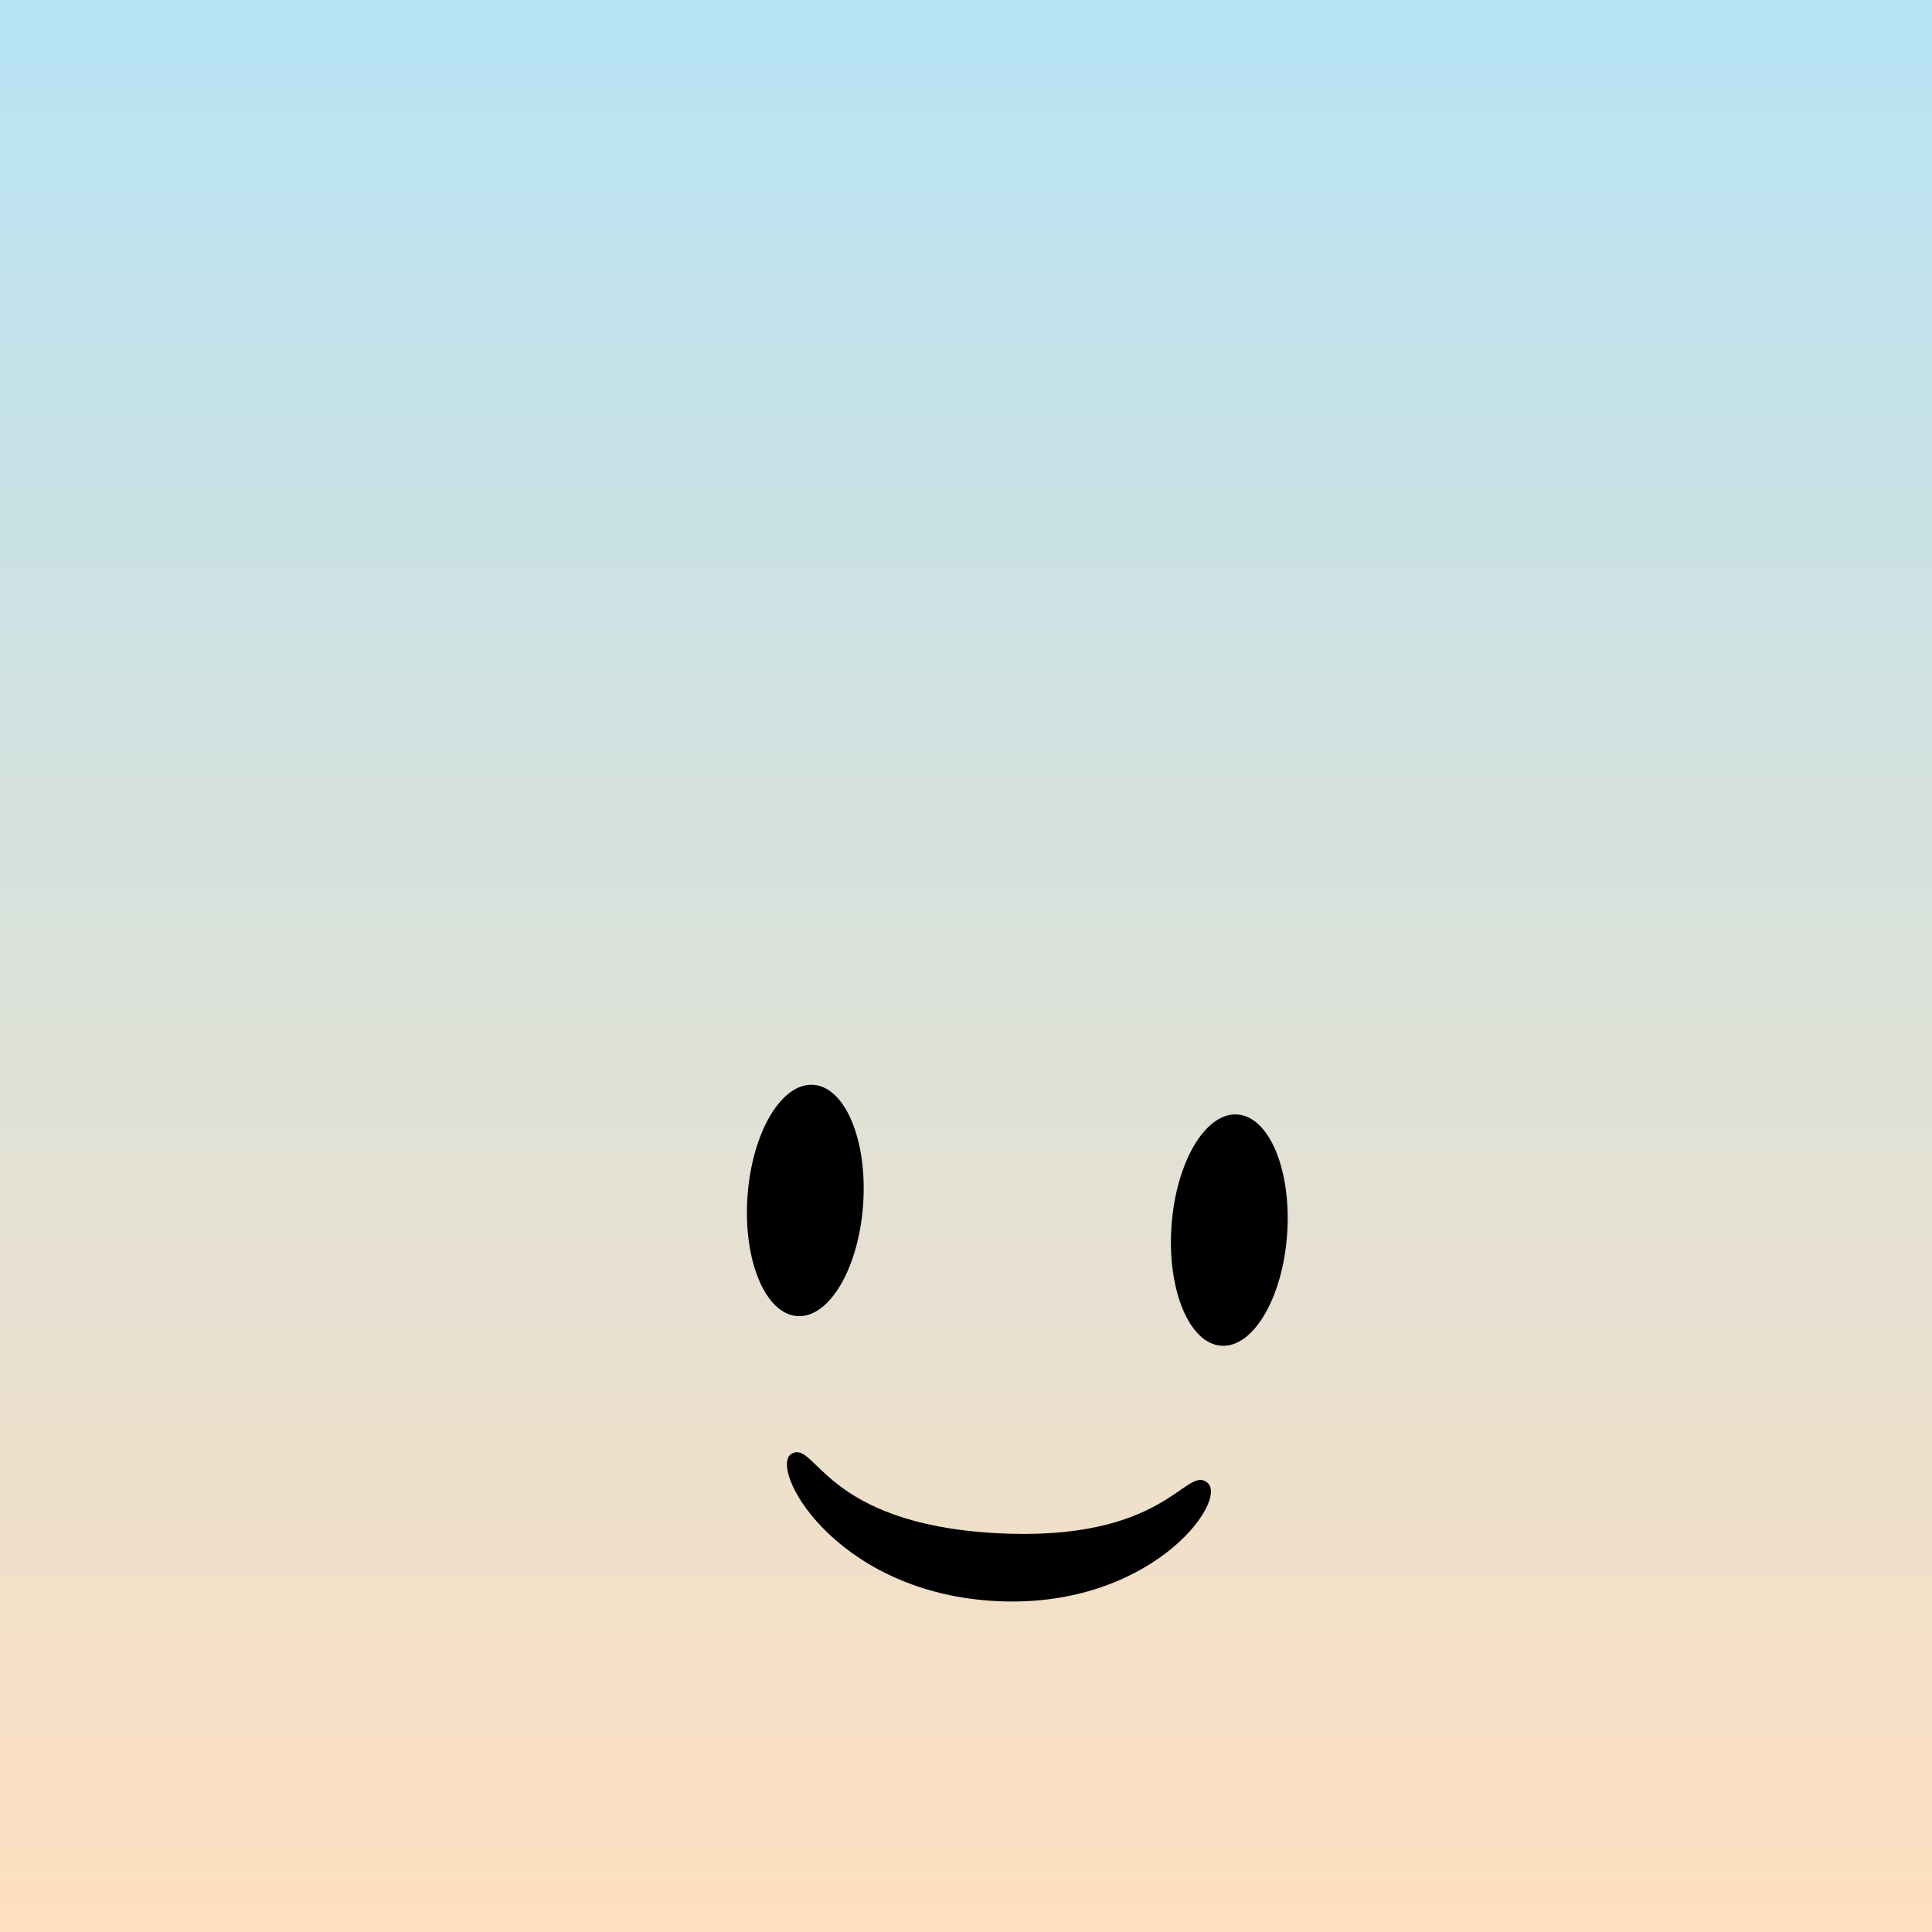 <svg xmlns="http://www.w3.org/2000/svg" viewBox="0 0 100 100" fill="none" shape-rendering="auto">
    <g mask="url(#viewboxMask)">
        <rect fill="url(#backgroundLinear)" width="100" height="100" x="0" y="0" />
        <defs>
            <linearGradient id="backgroundLinear" gradientTransform="rotate(-90 0.5 0.5)">
                <stop stop-color="#ffdfbf" />
                <stop offset="1" stop-color="#b6e3f4" />
            </linearGradient>
        </defs>
        <g transform="translate(-3, 1) rotate(10 50 70)">
            <path d="M95 53.33C95 29.4 74.85 10 50 10S5 29.4 5 53.33V140h90V53.33Z"
                fill="transparent" />
            <g transform="translate(29 33)">
                <g transform="translate(5, 15) rotate(-6 21 21)">
                    <g transform="translate(0 5)">
                        <path
                            d="M13 8c0 3.31-1.34 6-3 6s-3-2.69-3-6 1.34-6 3-6 3 2.69 3 6ZM35 8c0 3.31-1.34 6-3 6s-3-2.69-3-6 1.34-6 3-6 3 2.69 3 6Z"
                            fill="#000000" />
                    </g>
                    <g transform="translate(6 23)">
                        <path
                            d="M15 10C6.79 10 3.02 3.88 4.22 3.12 5.42 2.35 6.1 6.6 15 6.49c8.9-.12 9.58-4.23 10.78-3.37C26.98 3.98 23.21 10 15 10Z"
                            fill="#000000" />
                    </g>
                </g>
            </g>
        </g>
    </g>
</svg>